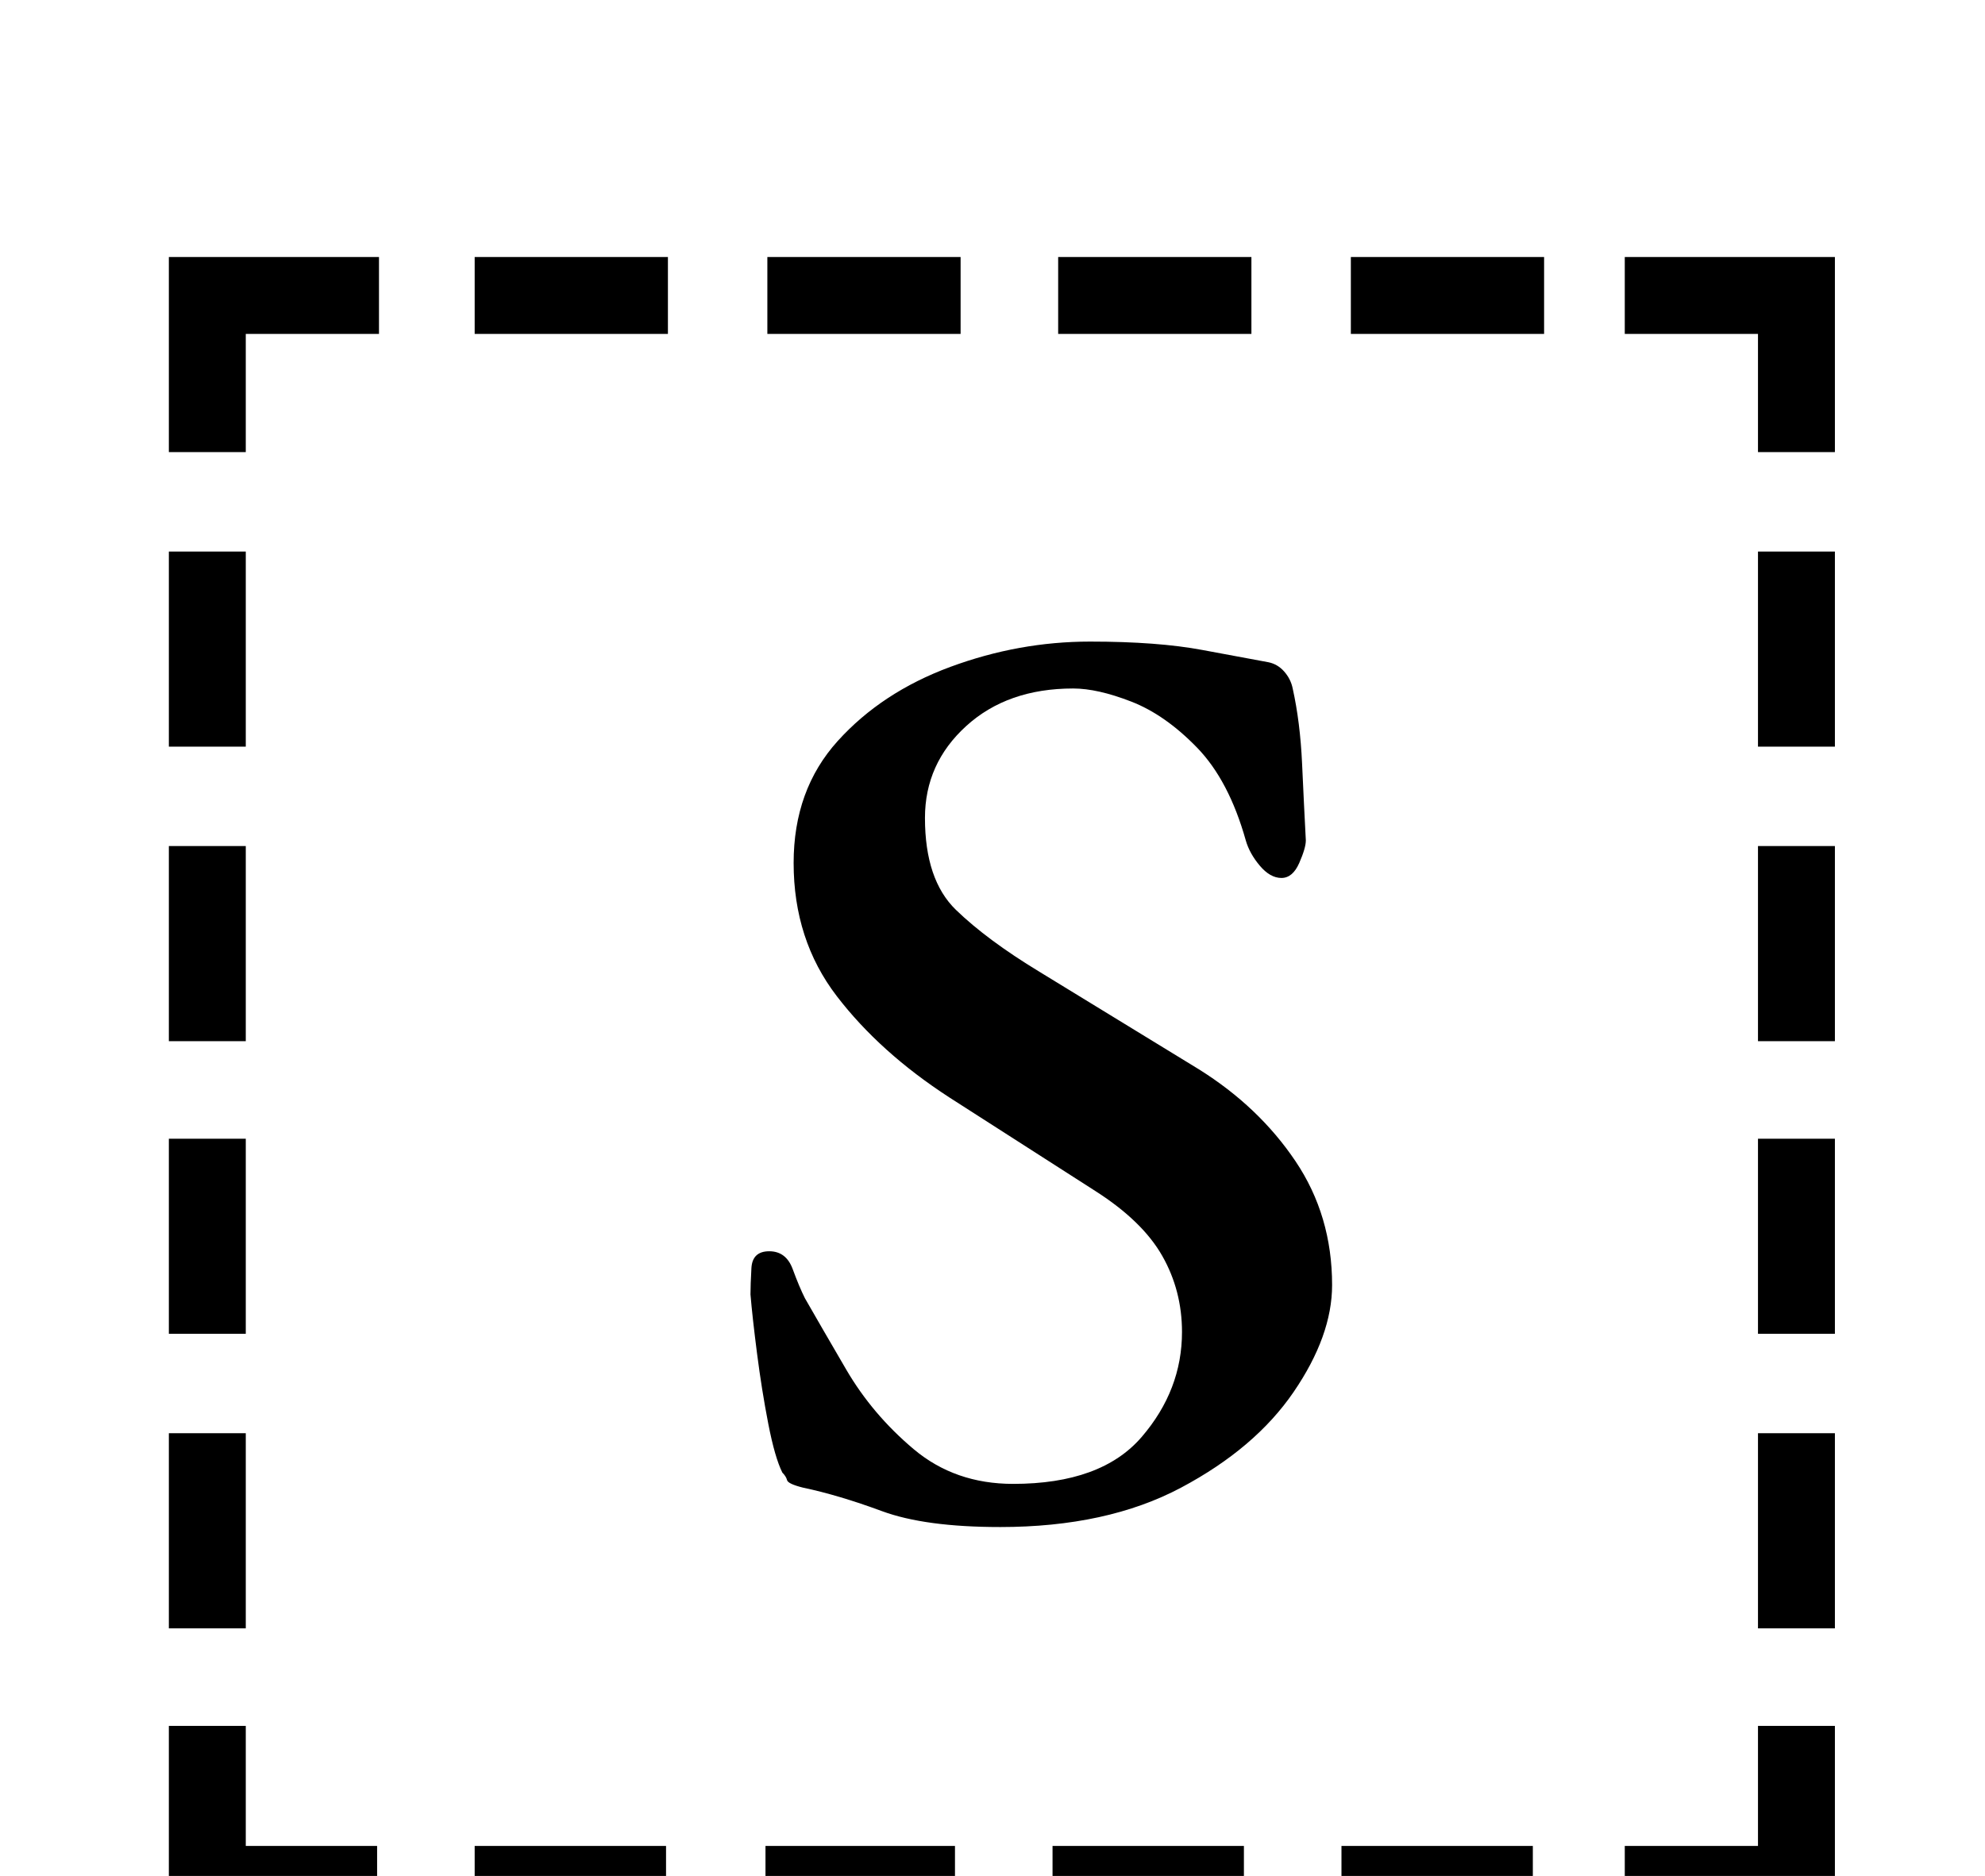 <?xml version="1.0" standalone="no"?>
<!DOCTYPE svg PUBLIC "-//W3C//DTD SVG 1.1//EN" "http://www.w3.org/Graphics/SVG/1.1/DTD/svg11.dtd" >
<svg xmlns="http://www.w3.org/2000/svg" xmlns:xlink="http://www.w3.org/1999/xlink" version="1.1" viewBox="-10 0 1058 1000">
  <g transform="matrix(1 0 0 -1 0 800)">
   <path fill="currentColor"
d="M80 506h41v-104h-41v104zM80 349h41v-104h-41v104zM80 193h41v-104h-41v104zM80 36h41v-104h-41v104zM856 -184h71v64h41v-105h-112v41zM243 622v41h103v-41h-103zM399 622v41h103v-41h-103zM554 622v41h103v-41h-103zM710 622v41h103v-41h-103zM968 -68h-41v104h41v-104
zM968 89h-41v104h41v-104zM968 245h-41v104h41v-104zM968 402h-41v104h41v-104zM807 -184v-41h-102v41h102zM653 -184v-41h-102v41h102zM499 -184v-41h-101v41h101zM345 -184v-41h-102v41h102zM191 -225h-111v105h41v-64h70v-41zM927 559v63h-71v41h112v-104h-41zM80 559
v104h112v-41h-71v-63h-41zM523 -14q-40 0 -63 8.5t-42 12.5q-8 2 -8.5 4t-2.5 4q-4 8 -7.5 26t-6 37.5t-3.5 31.5q0 5 0.5 14t9.5 9t12.5 -9.5t6.5 -15.5q8 -14 22 -38t36 -42.5t53 -18.5q47 0 68.5 25t21.5 56q0 22 -10.5 40.5t-35.5 34.5l-78 50q-37 24 -60 54t-23 71
q0 39 23.5 65t60 39.5t74.5 13.5q36 0 60 -4.5t35 -6.5q5 -1 8.5 -5t4.5 -9q4 -18 5 -40t2 -41q0 -4 -3.5 -12t-9.5 -8t-11.5 6.5t-7.5 13.5q-9 32 -26 49.5t-35 24.5t-31 7q-35 0 -57 -20t-22 -49q0 -33 16.5 -49t44.5 -33l85 -52q32 -20 51.5 -49t19.5 -66
q0 -27 -20.5 -57t-60 -51t-96.5 -21z" />
  </g>

</svg>
